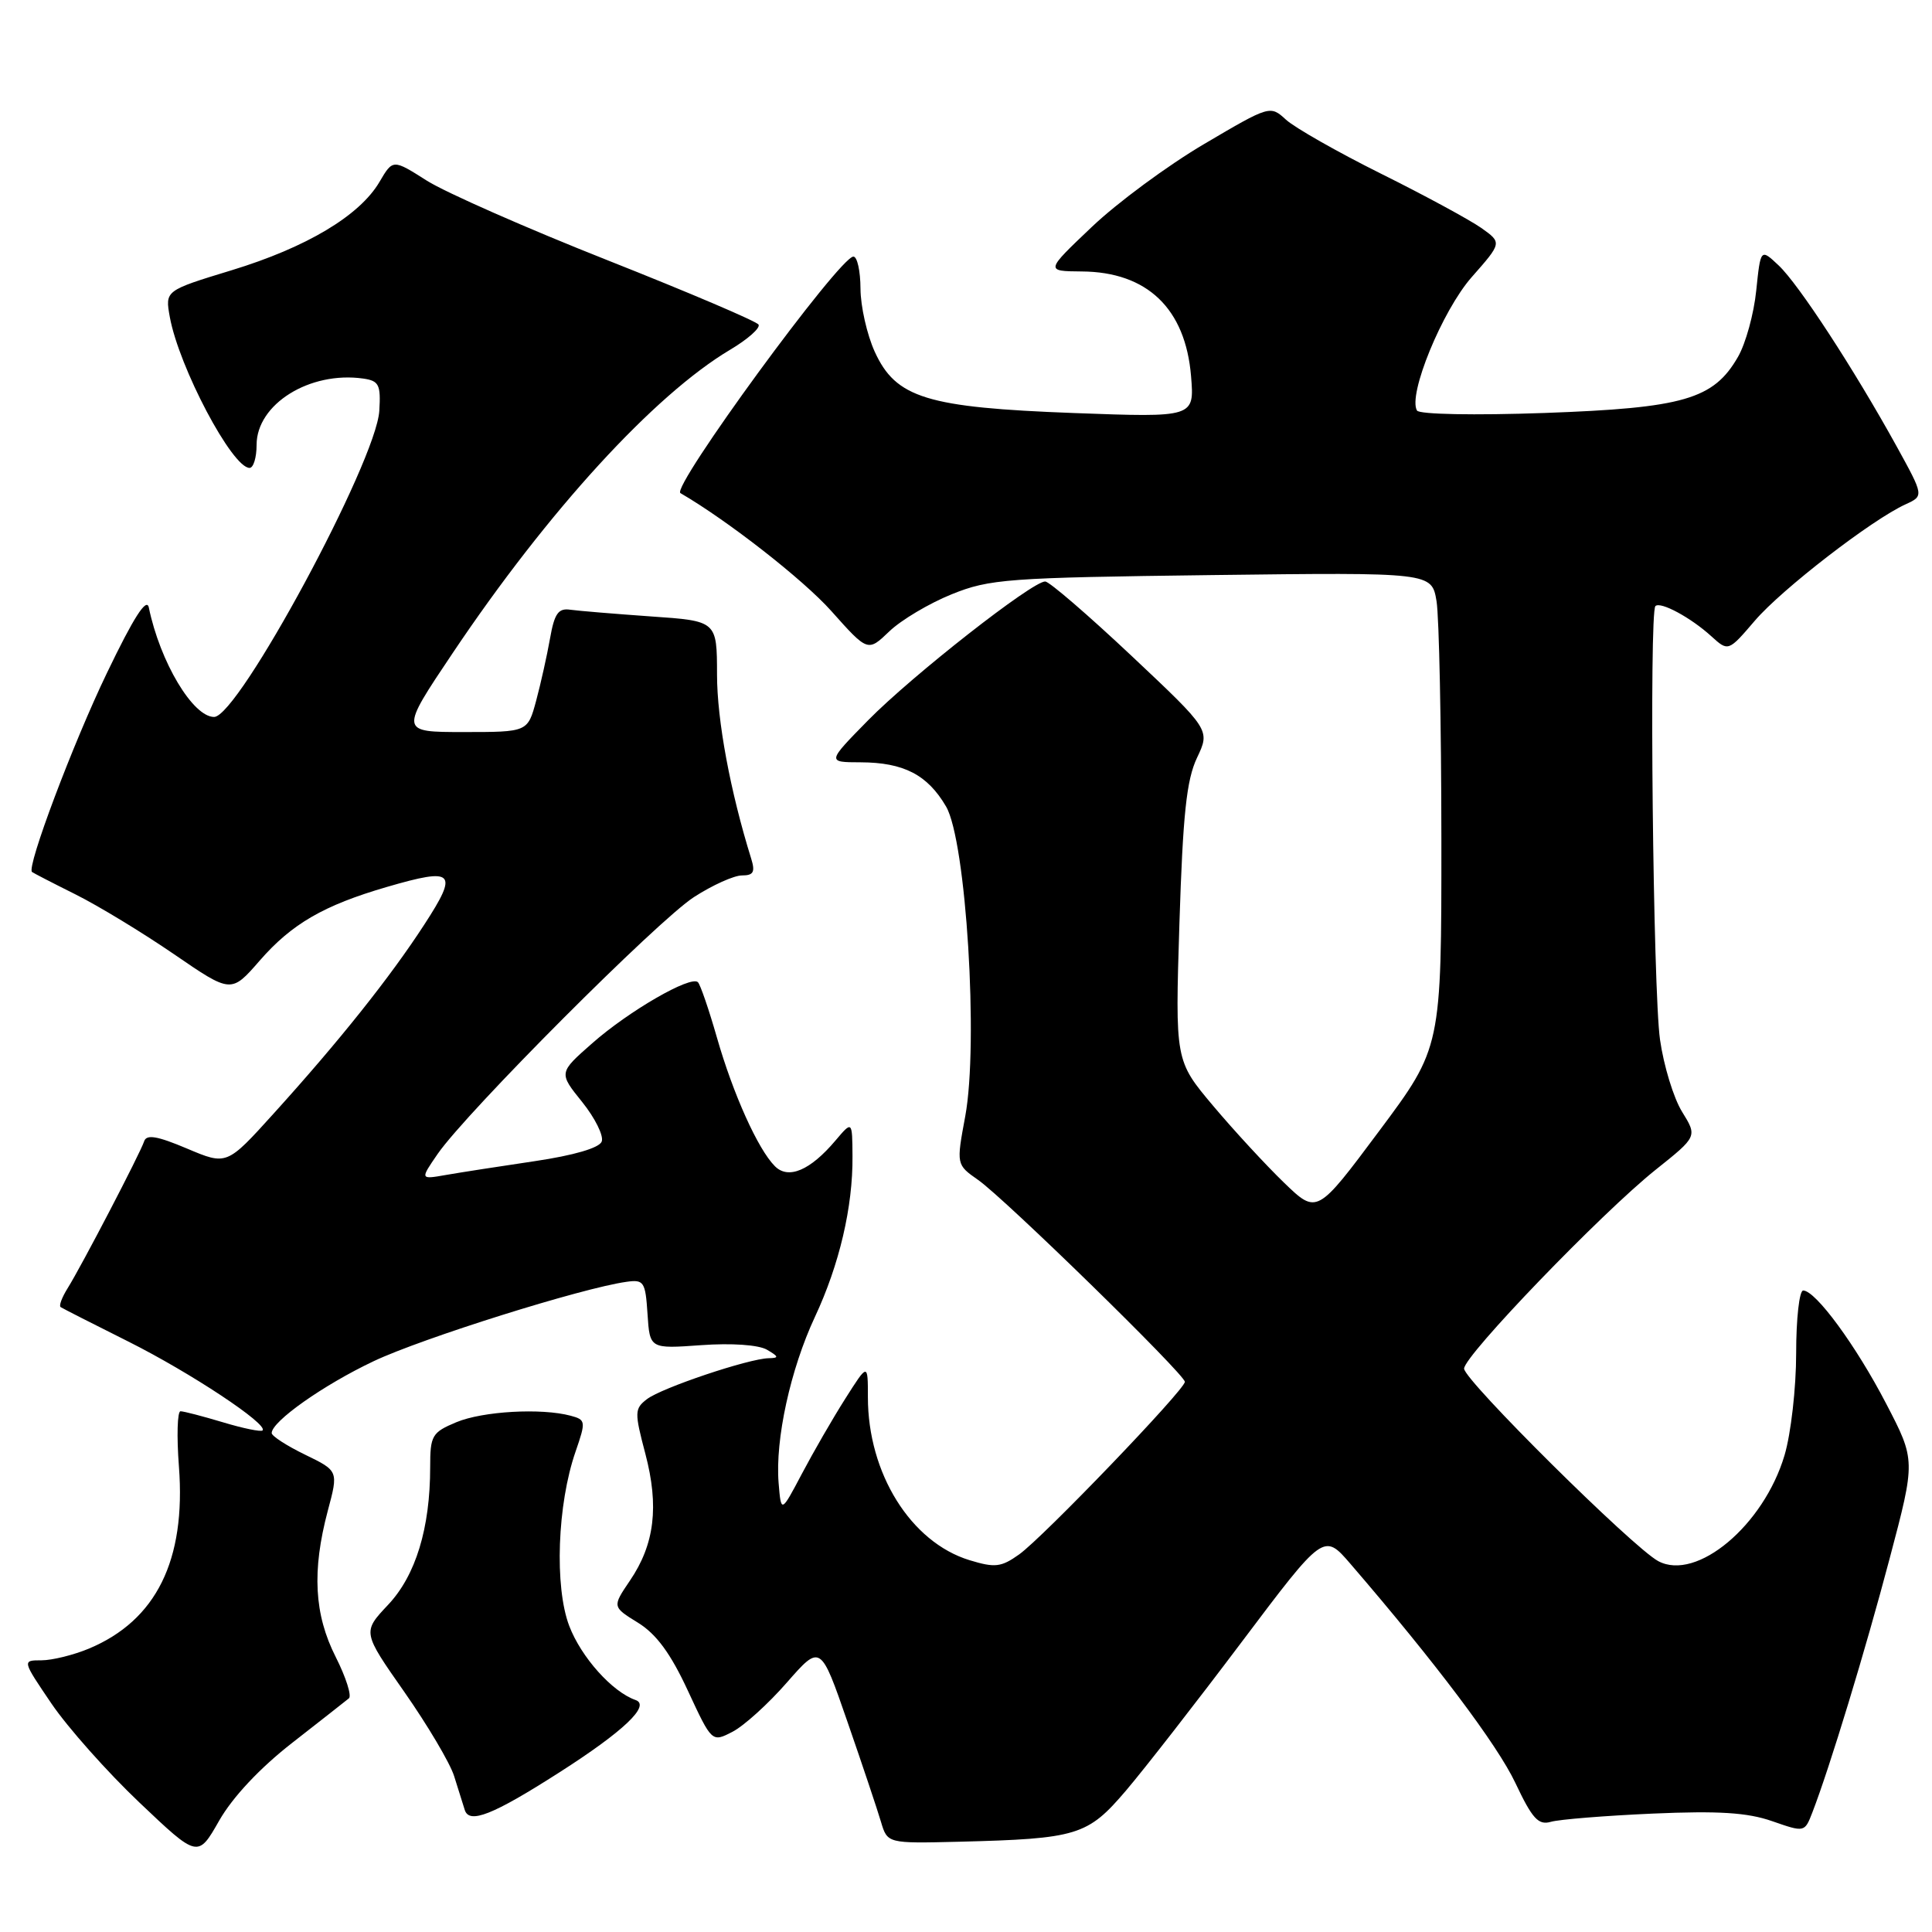 <?xml version="1.0" encoding="UTF-8" standalone="no"?>
<!DOCTYPE svg PUBLIC "-//W3C//DTD SVG 1.1//EN" "http://www.w3.org/Graphics/SVG/1.1/DTD/svg11.dtd" >
<svg xmlns="http://www.w3.org/2000/svg" xmlns:xlink="http://www.w3.org/1999/xlink" version="1.1" viewBox="0 0 256 256">
 <g >
 <path fill="currentColor"
d=" M 38.70 230.95 C 42.44 228.03 45.83 225.37 46.23 225.04 C 46.63 224.72 45.84 222.24 44.48 219.55 C 41.63 213.92 41.32 208.16 43.43 200.20 C 44.85 194.90 44.85 194.90 40.42 192.75 C 37.99 191.57 36.00 190.28 36.00 189.89 C 36.00 188.35 42.85 183.52 49.50 180.37 C 55.94 177.32 77.11 170.67 83.00 169.85 C 85.32 169.52 85.52 169.83 85.80 174.11 C 86.10 178.73 86.10 178.73 92.92 178.24 C 96.96 177.95 100.50 178.20 101.62 178.84 C 103.21 179.77 103.24 179.94 101.86 179.97 C 99.21 180.02 87.66 183.90 85.73 185.39 C 84.07 186.66 84.06 187.13 85.51 192.62 C 87.35 199.61 86.74 204.63 83.47 209.44 C 81.12 212.91 81.12 212.91 84.54 215.02 C 86.98 216.53 88.87 219.11 91.14 224.01 C 94.33 230.88 94.33 230.88 97.06 229.47 C 98.57 228.69 101.81 225.76 104.26 222.95 C 108.73 217.85 108.73 217.85 112.30 228.17 C 114.27 233.85 116.26 239.80 116.73 241.39 C 117.59 244.27 117.59 244.27 127.05 244.04 C 142.79 243.64 144.11 243.23 149.20 237.26 C 151.66 234.37 158.56 225.51 164.54 217.56 C 175.41 203.12 175.41 203.12 178.95 207.23 C 190.20 220.29 198.41 231.20 200.79 236.24 C 203.04 241.00 203.84 241.88 205.50 241.40 C 206.60 241.08 212.68 240.59 219.00 240.31 C 227.71 239.93 231.54 240.17 234.81 241.31 C 239.12 242.81 239.12 242.81 240.15 240.15 C 242.45 234.20 247.16 218.73 250.39 206.50 C 253.83 193.50 253.83 193.50 249.93 186.00 C 245.94 178.31 240.58 171.00 238.93 171.00 C 238.42 171.00 238.00 174.74 238.00 179.32 C 238.00 183.90 237.31 189.97 236.46 192.83 C 233.70 202.12 224.81 209.57 219.73 206.86 C 216.39 205.08 194.00 182.87 194.00 181.35 C 194.00 179.63 212.23 160.71 219.38 155.00 C 224.91 150.59 224.91 150.59 222.88 147.31 C 221.76 145.50 220.45 141.21 219.96 137.76 C 219.04 131.29 218.51 81.16 219.35 80.31 C 220.01 79.66 224.04 81.83 226.75 84.30 C 229.01 86.35 229.01 86.35 232.53 82.24 C 236.09 78.08 248.04 68.85 252.51 66.82 C 254.93 65.71 254.93 65.71 251.29 59.10 C 245.65 48.89 238.33 37.66 235.68 35.17 C 233.29 32.92 233.29 32.92 232.71 38.50 C 232.40 41.57 231.31 45.53 230.29 47.29 C 227.06 52.91 223.08 54.06 204.68 54.72 C 195.37 55.05 188.07 54.91 187.76 54.40 C 186.52 52.34 191.10 41.17 195.00 36.73 C 199.03 32.16 199.03 32.16 196.27 30.20 C 194.74 29.13 188.78 25.89 183.00 23.02 C 177.22 20.14 171.56 16.92 170.40 15.86 C 168.31 13.94 168.25 13.96 159.56 19.08 C 154.75 21.91 148.04 26.86 144.66 30.08 C 138.50 35.93 138.50 35.93 143.35 35.97 C 152.01 36.03 157.08 40.89 157.82 49.84 C 158.27 55.32 158.27 55.32 142.32 54.73 C 122.78 54.00 118.70 52.74 115.90 46.59 C 114.88 44.34 114.03 40.59 114.02 38.25 C 114.01 35.91 113.59 34.00 113.08 34.00 C 111.26 34.00 88.88 64.60 90.16 65.34 C 96.40 68.96 106.42 76.79 110.13 80.94 C 114.99 86.39 114.99 86.39 117.84 83.66 C 119.40 82.16 123.12 79.95 126.09 78.75 C 131.13 76.71 133.48 76.54 160.61 76.20 C 189.71 75.84 189.71 75.84 190.35 79.67 C 190.69 81.78 190.98 95.94 190.99 111.15 C 191.00 138.80 191.00 138.80 182.75 149.86 C 174.50 160.92 174.50 160.92 170.14 156.71 C 167.74 154.39 163.51 149.81 160.74 146.52 C 155.71 140.54 155.71 140.54 156.28 122.33 C 156.74 107.91 157.22 103.34 158.61 100.41 C 160.36 96.72 160.36 96.72 149.93 86.90 C 144.19 81.50 139.05 77.07 138.50 77.05 C 136.84 76.99 120.87 89.50 115.03 95.44 C 109.57 101.00 109.57 101.00 114.03 101.01 C 119.75 101.03 122.90 102.66 125.36 106.87 C 128.02 111.43 129.68 138.26 127.90 147.91 C 126.71 154.32 126.71 154.32 129.61 156.35 C 133.16 158.84 157.00 182.12 157.00 183.10 C 157.00 184.14 138.21 203.71 135.04 205.97 C 132.65 207.67 131.84 207.76 128.46 206.73 C 120.68 204.34 115.00 195.23 115.00 185.13 C 115.00 180.61 115.00 180.61 112.00 185.34 C 110.34 187.95 107.76 192.43 106.25 195.29 C 103.50 200.50 103.50 200.50 103.17 196.50 C 102.70 190.74 104.74 181.43 107.98 174.50 C 111.22 167.57 113.02 159.92 112.96 153.20 C 112.93 148.50 112.93 148.50 110.71 151.12 C 107.36 155.09 104.46 156.32 102.68 154.53 C 100.44 152.30 97.13 144.94 94.99 137.46 C 93.93 133.76 92.80 130.47 92.48 130.15 C 91.55 129.21 83.32 133.96 78.47 138.24 C 74.02 142.15 74.02 142.15 77.14 146.02 C 78.85 148.15 80.02 150.51 79.73 151.26 C 79.41 152.11 76.04 153.09 70.85 153.86 C 66.26 154.54 60.96 155.36 59.08 155.69 C 55.66 156.29 55.66 156.29 58.00 152.89 C 61.84 147.34 87.14 121.98 91.95 118.87 C 94.39 117.29 97.26 116.00 98.31 116.00 C 99.85 116.00 100.09 115.55 99.53 113.75 C 96.77 104.88 95.01 95.45 95.01 89.39 C 95.00 82.28 95.00 82.28 86.25 81.68 C 81.44 81.34 76.62 80.94 75.55 80.79 C 73.98 80.56 73.46 81.30 72.88 84.61 C 72.48 86.87 71.65 90.59 71.04 92.86 C 69.92 97.00 69.92 97.00 61.44 97.00 C 52.96 97.00 52.96 97.00 59.98 86.54 C 72.60 67.72 86.68 52.33 96.75 46.34 C 99.09 44.95 100.78 43.45 100.51 43.01 C 100.24 42.57 91.25 38.74 80.54 34.50 C 69.82 30.26 59.03 25.50 56.56 23.94 C 52.06 21.08 52.06 21.08 50.28 24.11 C 47.65 28.58 40.62 32.78 30.69 35.81 C 21.87 38.50 21.87 38.50 22.50 42.00 C 23.71 48.65 30.76 62.00 33.07 62.00 C 33.58 62.00 34.00 60.63 34.00 58.95 C 34.00 53.55 41.04 49.16 48.12 50.16 C 50.22 50.46 50.47 50.97 50.26 54.44 C 49.85 61.15 31.59 95.00 28.37 95.00 C 25.56 95.00 21.21 87.72 19.72 80.50 C 19.43 79.12 17.70 81.82 14.17 89.17 C 9.68 98.49 3.50 114.90 4.24 115.54 C 4.38 115.66 6.97 117.00 10.00 118.51 C 13.03 120.02 18.90 123.59 23.06 126.44 C 30.63 131.63 30.63 131.63 34.41 127.29 C 38.65 122.42 42.89 119.96 51.28 117.52 C 60.21 114.92 60.78 115.50 56.23 122.50 C 51.66 129.54 44.95 137.95 36.27 147.54 C 30.05 154.42 30.05 154.42 24.78 152.19 C 20.83 150.52 19.41 150.28 19.10 151.23 C 18.58 152.82 10.81 167.74 8.96 170.70 C 8.20 171.92 7.78 173.04 8.04 173.20 C 8.29 173.37 12.32 175.42 17.00 177.76 C 25.21 181.87 35.59 188.74 34.79 189.54 C 34.58 189.75 32.22 189.27 29.54 188.46 C 26.87 187.66 24.34 187.00 23.92 187.00 C 23.50 187.00 23.40 190.30 23.71 194.34 C 24.65 206.75 20.70 214.72 11.78 218.45 C 9.74 219.30 6.91 220.00 5.49 220.00 C 2.93 220.00 2.93 220.00 6.83 225.75 C 8.98 228.91 14.22 234.81 18.48 238.85 C 26.22 246.20 26.22 246.20 29.05 241.23 C 30.83 238.12 34.44 234.27 38.70 230.95 Z  M 74.09 234.87 C 82.65 229.40 86.25 225.97 84.21 225.26 C 81.12 224.18 77.01 219.59 75.43 215.45 C 73.45 210.27 73.84 199.32 76.27 192.33 C 77.65 188.33 77.62 188.13 75.61 187.59 C 71.72 186.55 63.97 186.99 60.47 188.45 C 57.24 189.80 57.00 190.21 57.00 194.40 C 57.00 202.50 55.08 208.77 51.42 212.65 C 48.02 216.26 48.02 216.26 53.59 224.21 C 56.65 228.59 59.62 233.59 60.17 235.33 C 60.72 237.08 61.36 239.09 61.58 239.82 C 62.17 241.73 65.29 240.50 74.09 234.87 Z "/>
</g>
</svg>